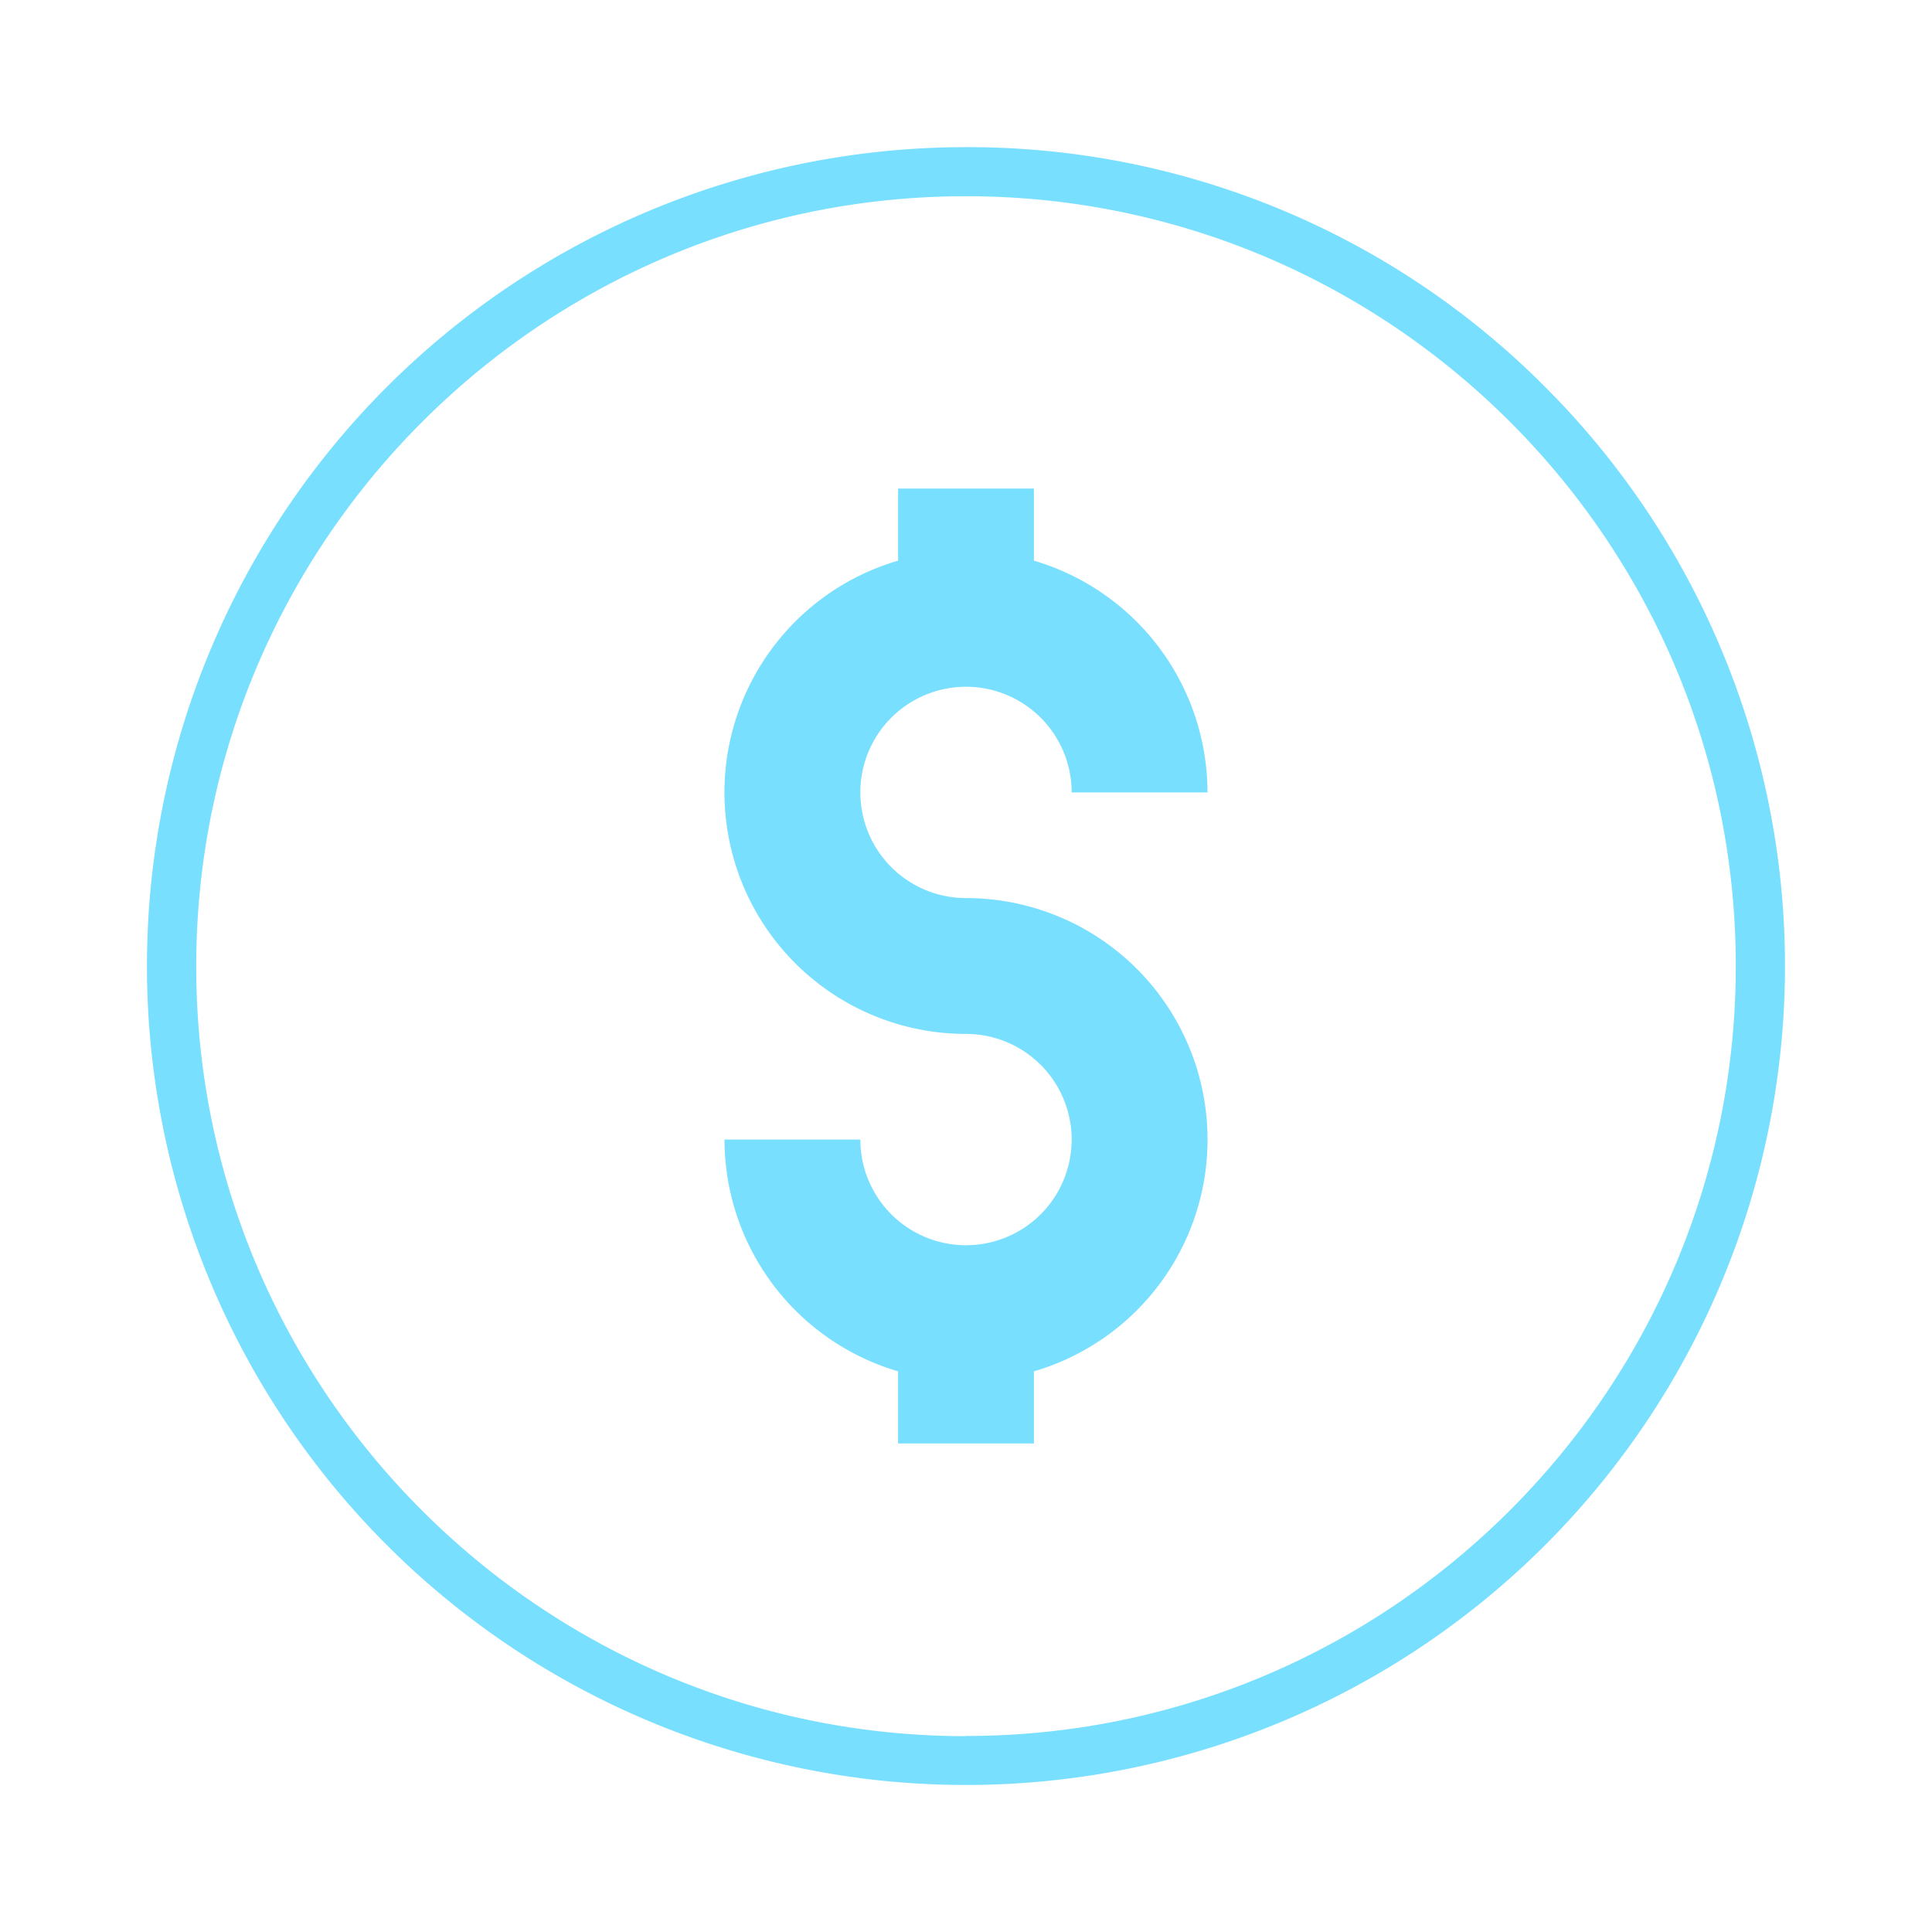 <svg id="fb4e35c6-a07b-46fc-b3d3-e3a38d1db201" data-name="Layer 2" xmlns="http://www.w3.org/2000/svg" viewBox="0 0 512 512"><path d="M256,39A217,217,0,0,0,102.53,409.47,217,217,0,1,0,409.47,102.53,215.6,215.6,0,0,0,256,39Zm0,421.1c-112.51,0-204-91.54-204-204S143.49,52,256,52,460,143.49,460,256,368.51,460.05,256,460.05Z" fill="#78dfff"/><path d="M256,182a28,28,0,0,1,28,28h36a64.11,64.11,0,0,0-46-61.42v-19.1H238v19.1A64,64,0,0,0,256,274a28,28,0,1,1-28,28H192a64.11,64.11,0,0,0,46,61.42v19.1h36v-19.1A64,64,0,0,0,256,238a28,28,0,1,1,0-56Z" fill="#78dfff"/></svg>
